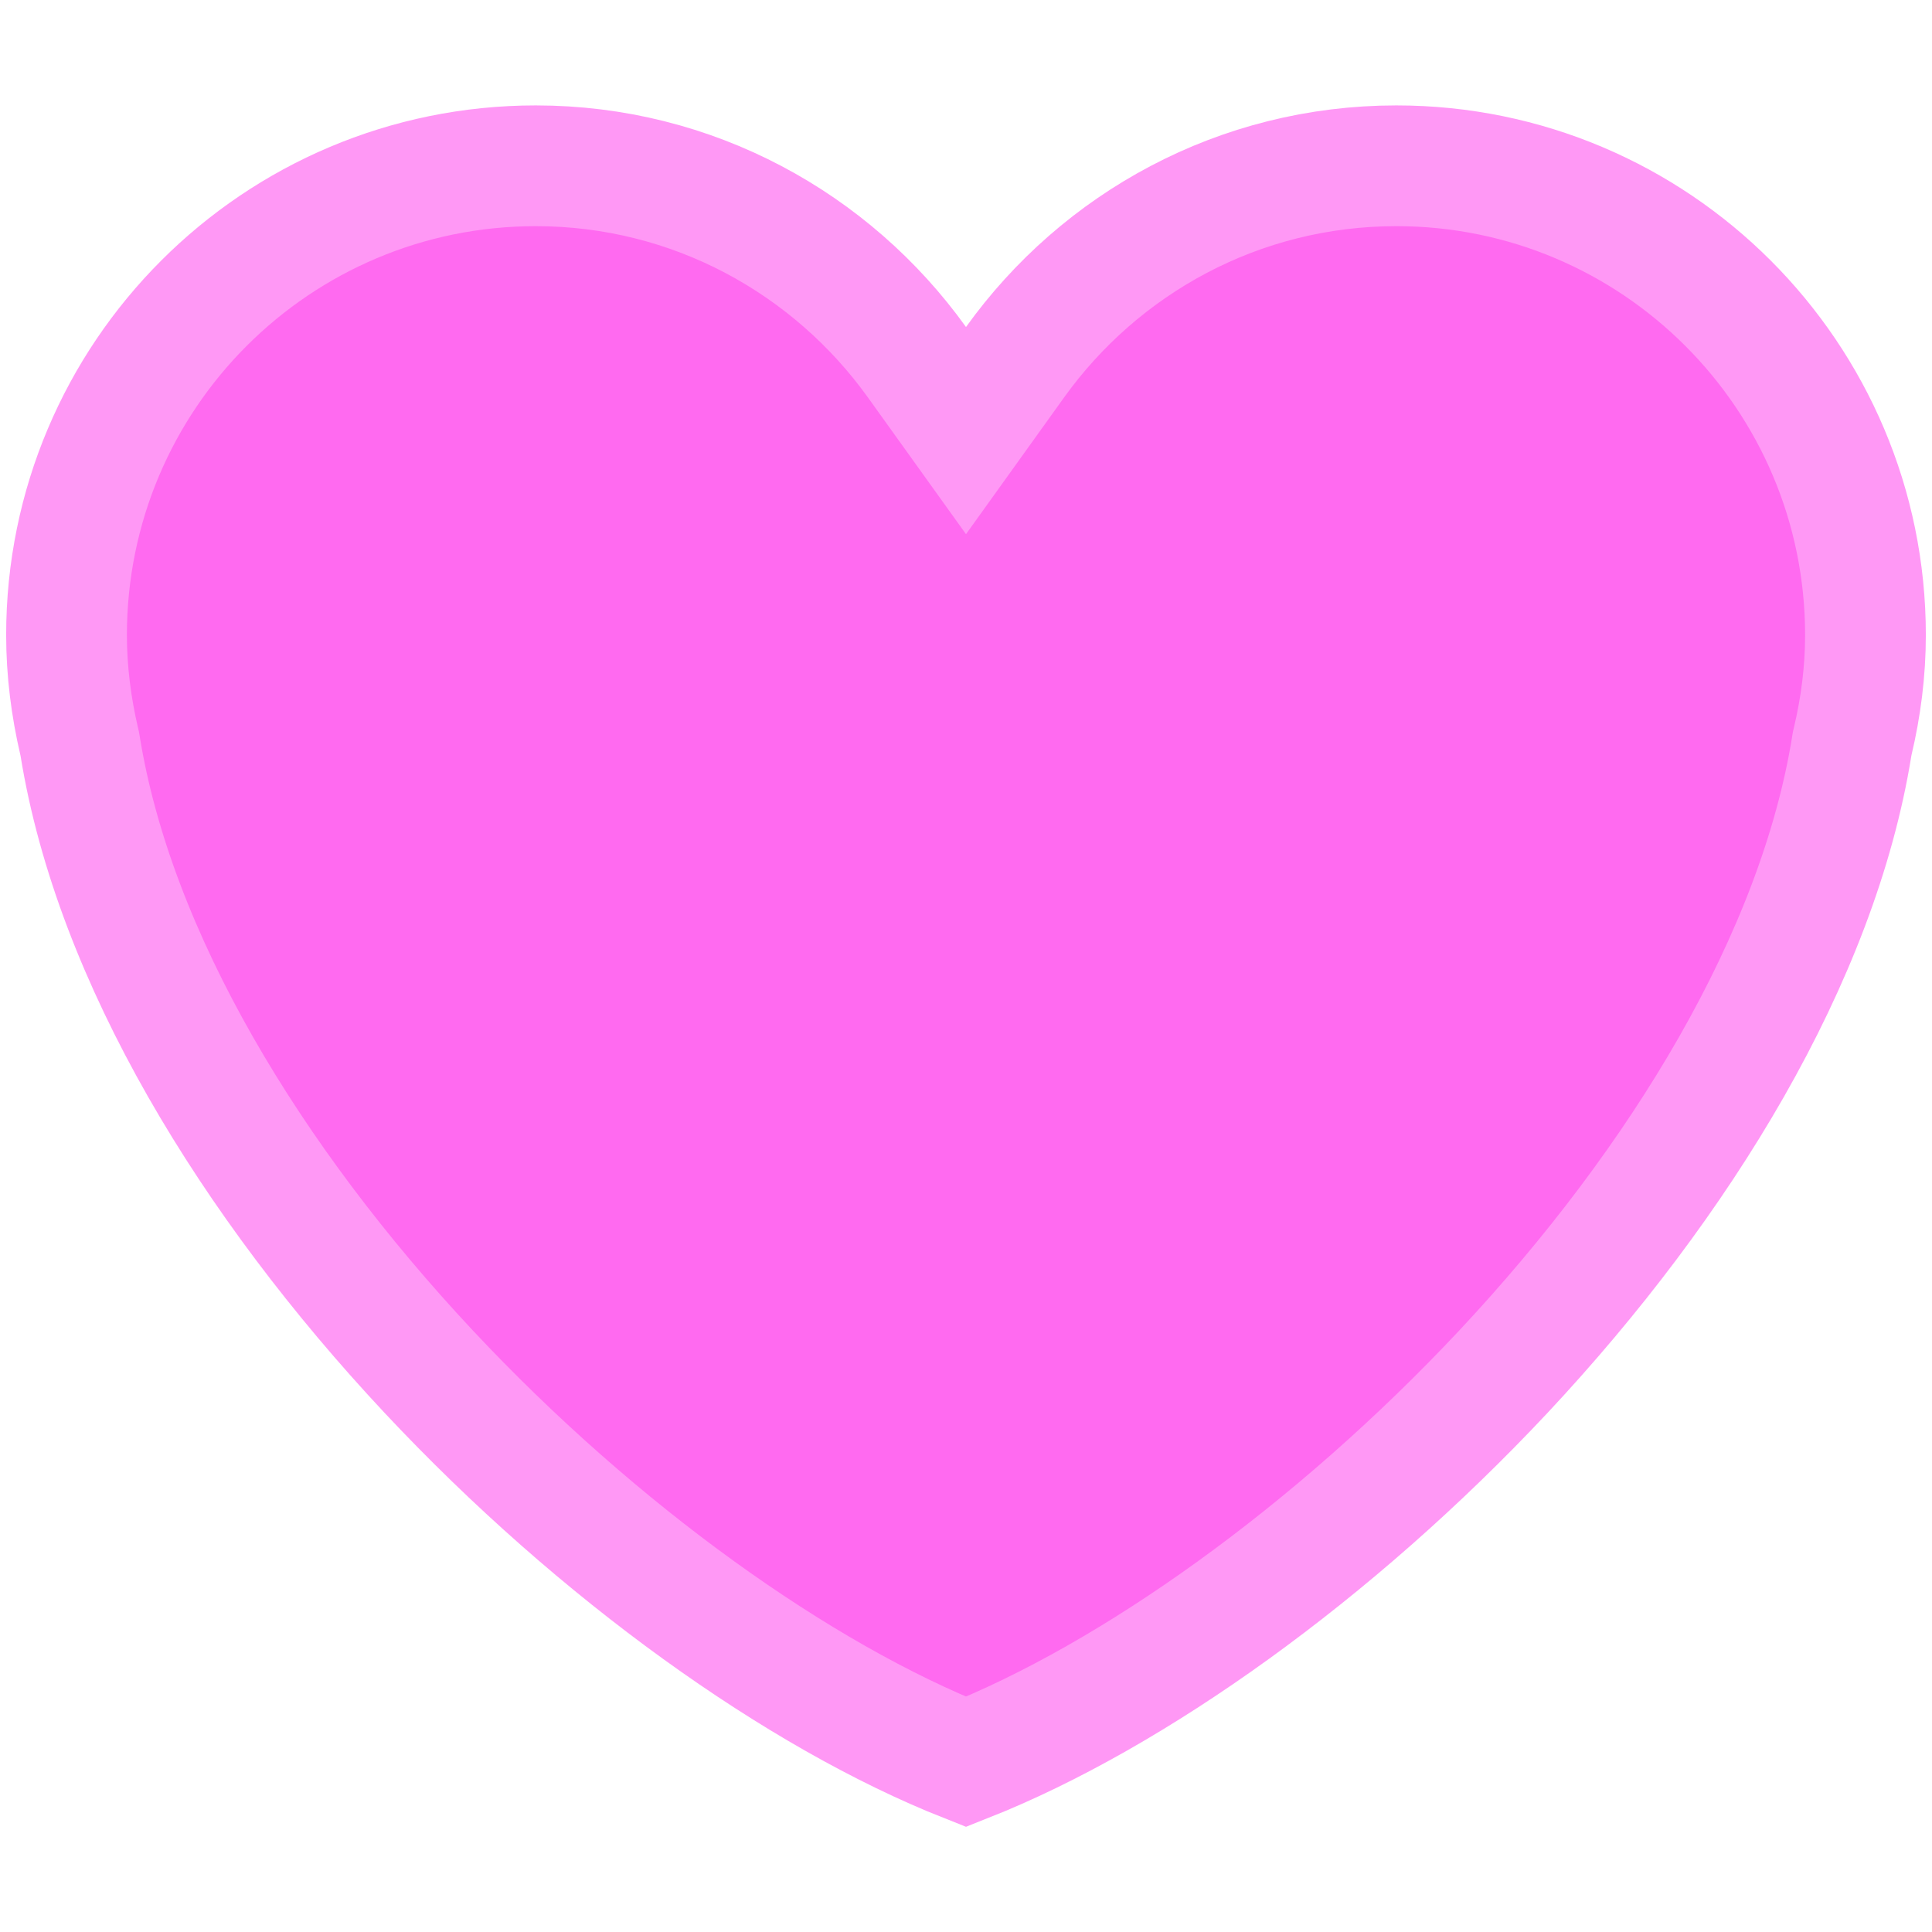 <svg width="16" height="16" viewBox="0 0 16 16" fill="none" xmlns="http://www.w3.org/2000/svg">
<g clip-path="url(#clip0_765_6302)">
<path d="M7.594 3L8 3.566L8.406 3C9.113 2.015 10.262 1.373 11.564 1.373C13.709 1.373 15.449 3.113 15.449 5.259C15.449 5.56 15.411 5.854 15.343 6.141L15.339 6.158L15.336 6.176C15.054 7.93 13.922 9.786 12.453 11.357C11.043 12.862 9.381 14.044 8 14.591C6.619 14.044 4.957 12.862 3.548 11.357C2.078 9.786 0.946 7.93 0.663 6.175L0.66 6.158L0.656 6.141C0.589 5.854 0.551 5.559 0.551 5.259C0.551 3.112 2.291 1.373 4.437 1.373C5.738 1.373 6.887 2.015 7.594 3Z" fill="#FF6AF0" stroke="#FF98F5"/>
</g>
<defs>
<clipPath id="clip0_765_6302">
<rect width="16" height="16" fill="white"/>
</clipPath>
</defs>
</svg>
